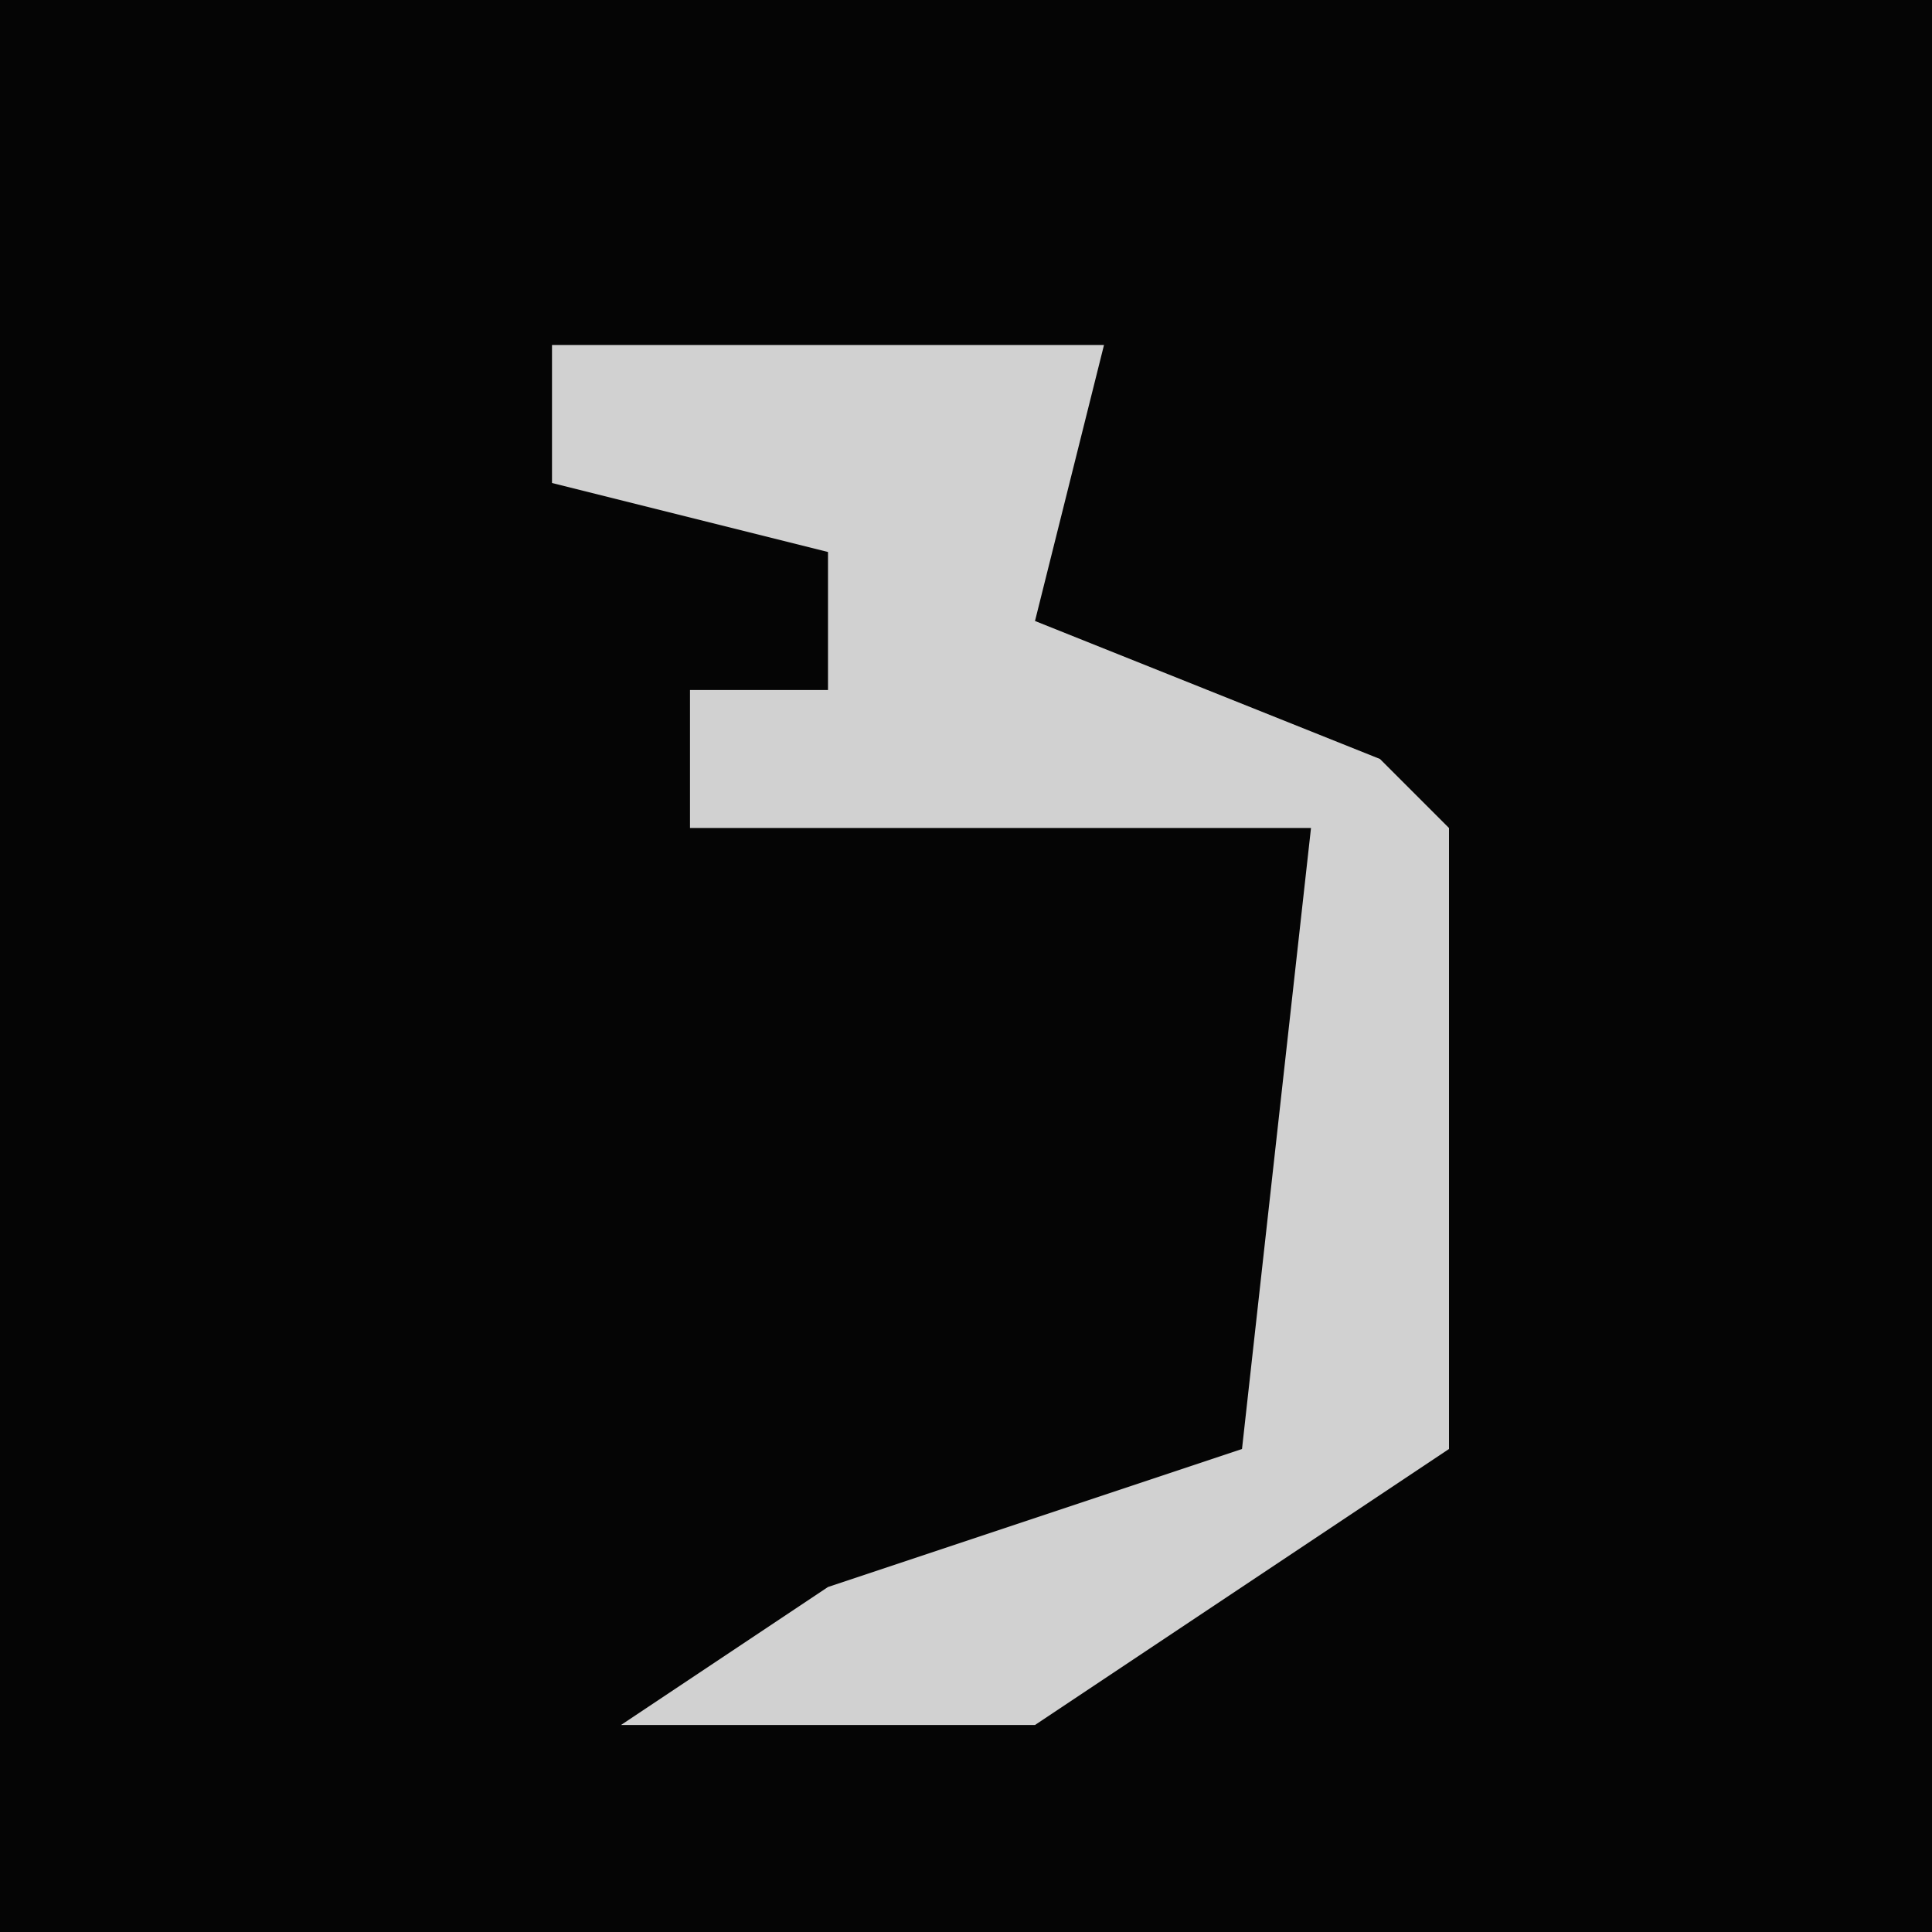 <?xml version="1.0" encoding="UTF-8"?>
<svg version="1.1" xmlns="http://www.w3.org/2000/svg" width="28" height="28">
<path d="M0,0 L28,0 L28,28 L0,28 Z " fill="#050505" transform="translate(0,0)"/>
<path d="M0,0 L8,0 L7,4 L12,6 L13,7 L13,16 L7,20 L1,20 L4,18 L10,16 L11,7 L2,7 L2,5 L4,5 L4,3 L0,2 Z " fill="#D1D1D1" transform="translate(8,5)"/>
</svg>
